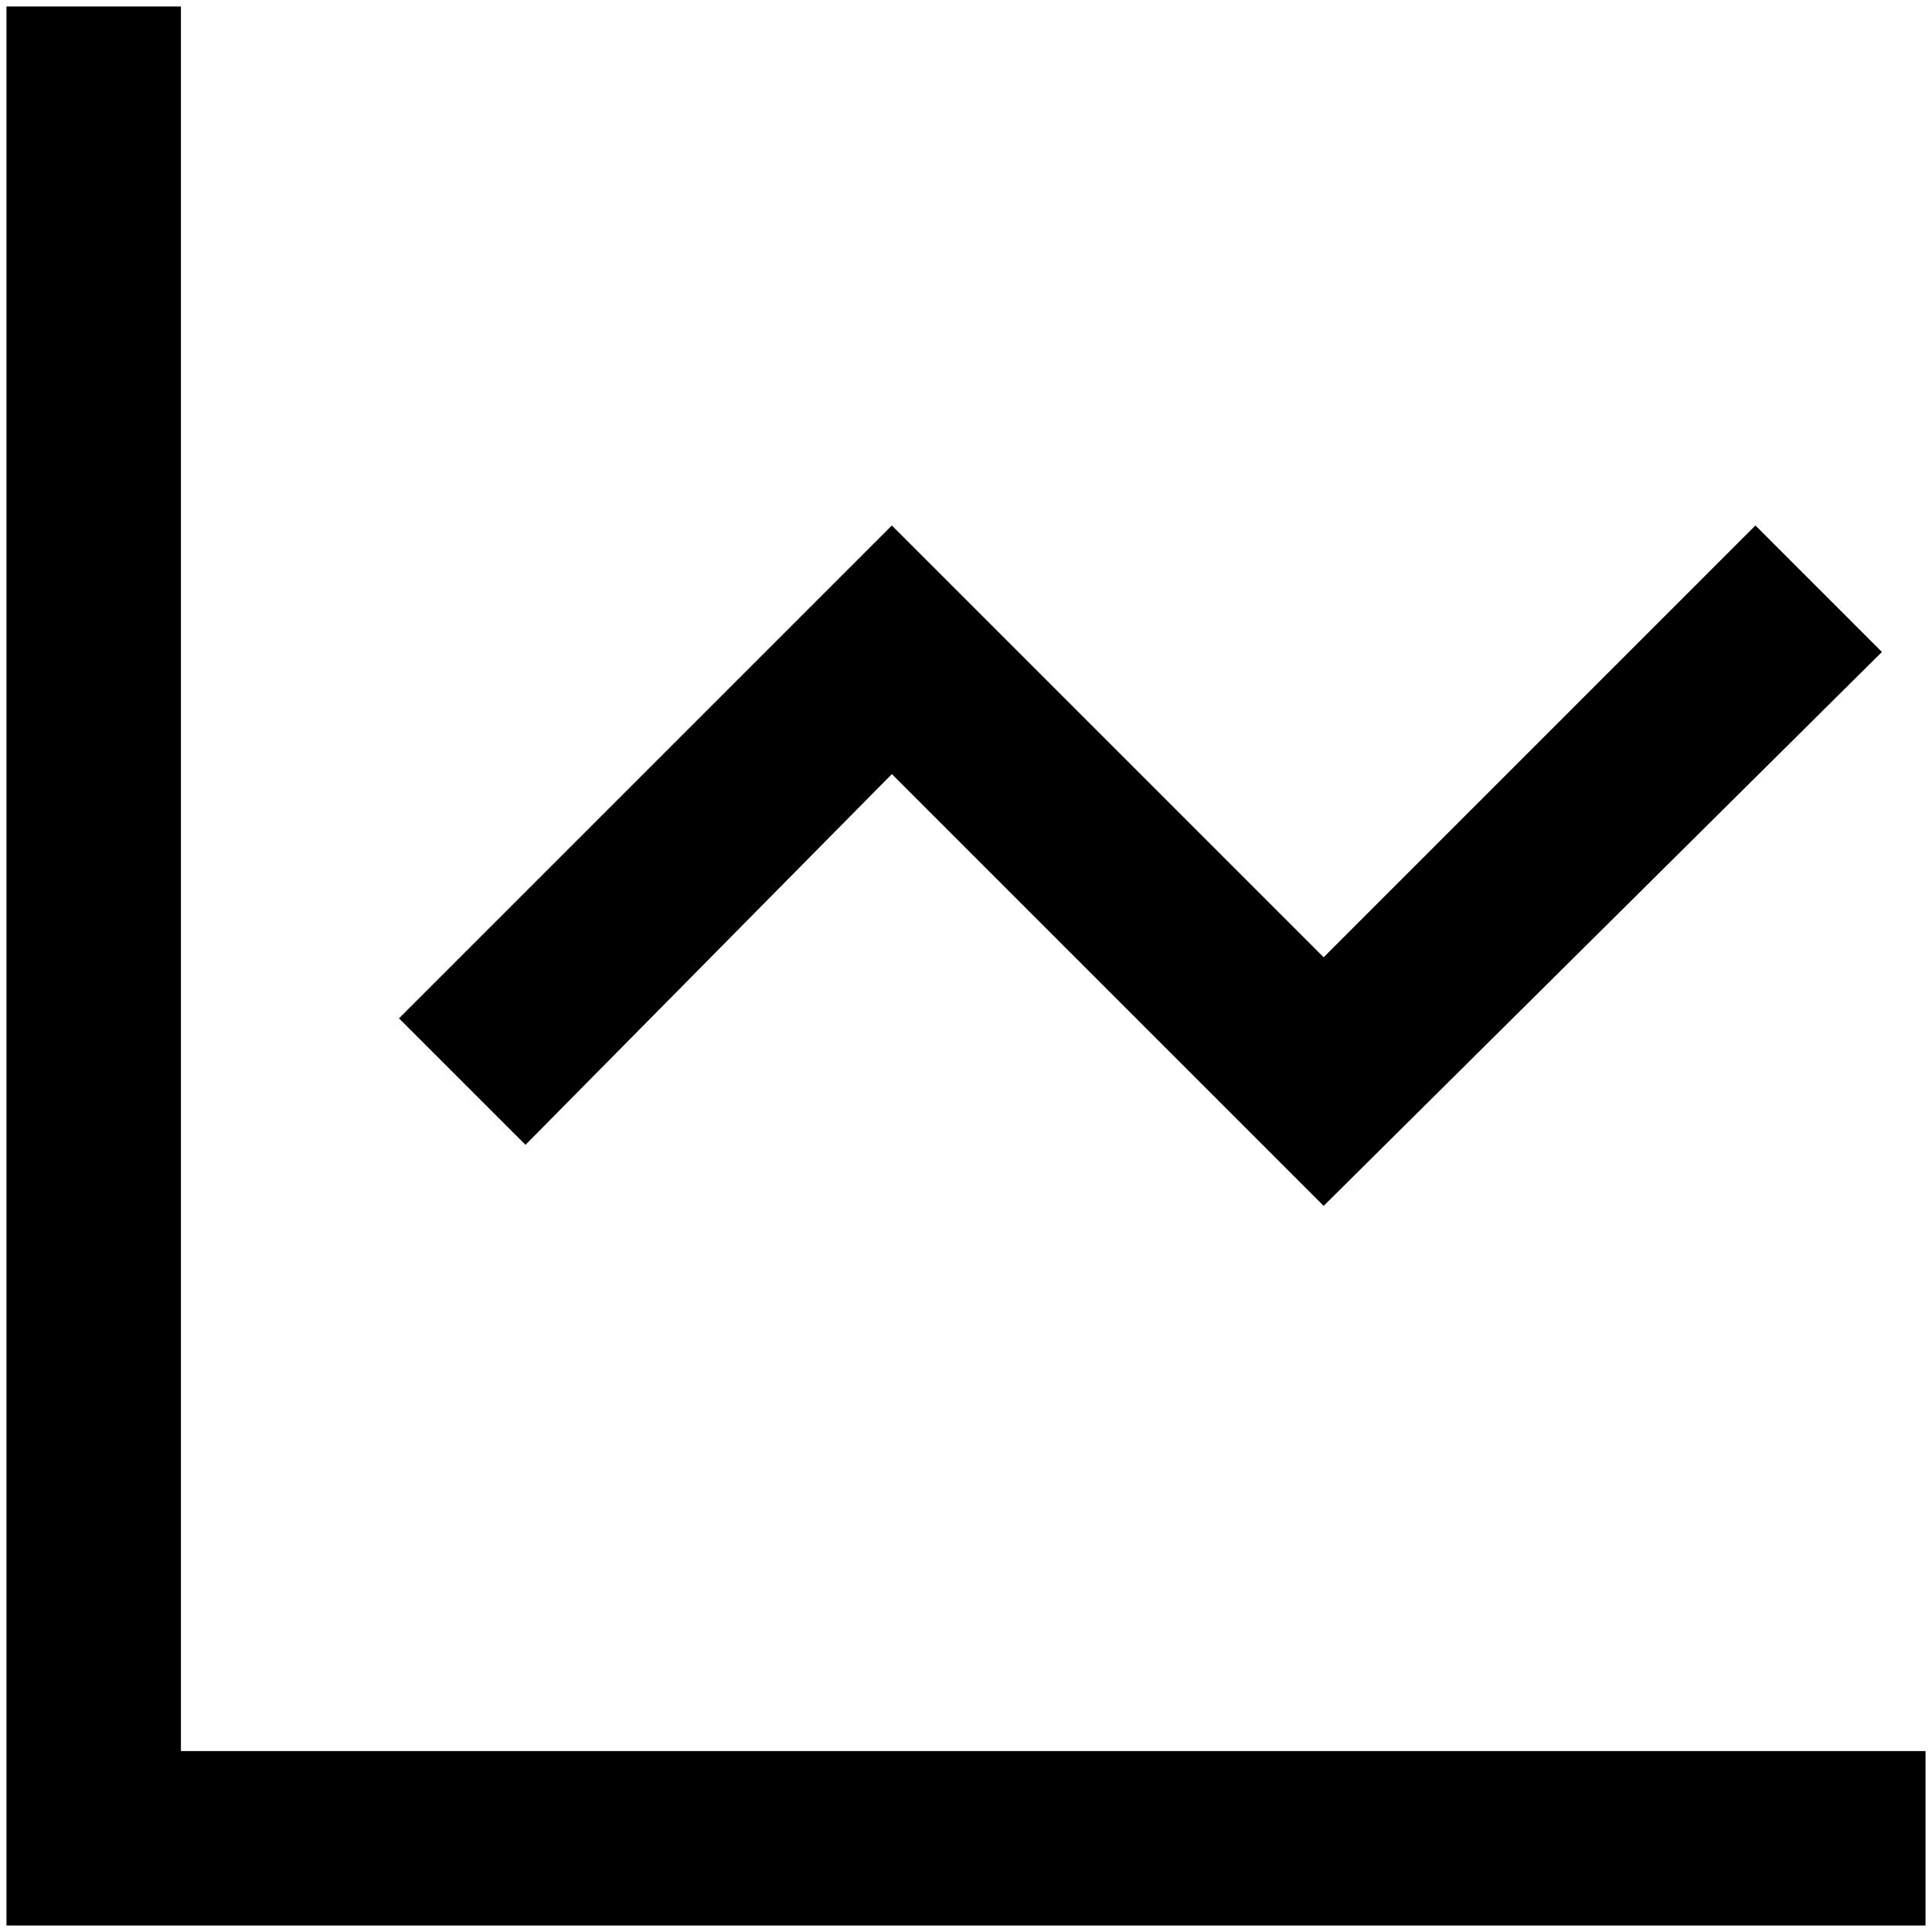 <?xml version="1.0" standalone="no"?><!DOCTYPE svg PUBLIC "-//W3C//DTD SVG 1.1//EN" "http://www.w3.org/Graphics/SVG/1.1/DTD/svg11.dtd"><svg class="icon" width="200px" height="200.00px" viewBox="0 0 1024 1024" version="1.1" xmlns="http://www.w3.org/2000/svg"><path fill="#000000" d="M95.898 928.102V3.431H3.431v1017.137h1017.137v-92.467zM472.702 410.286l228.856 228.856L997.452 345.559l-67.039-67.039-228.856 228.856-228.856-228.856L211.482 539.74l67.039 67.039z" /></svg>